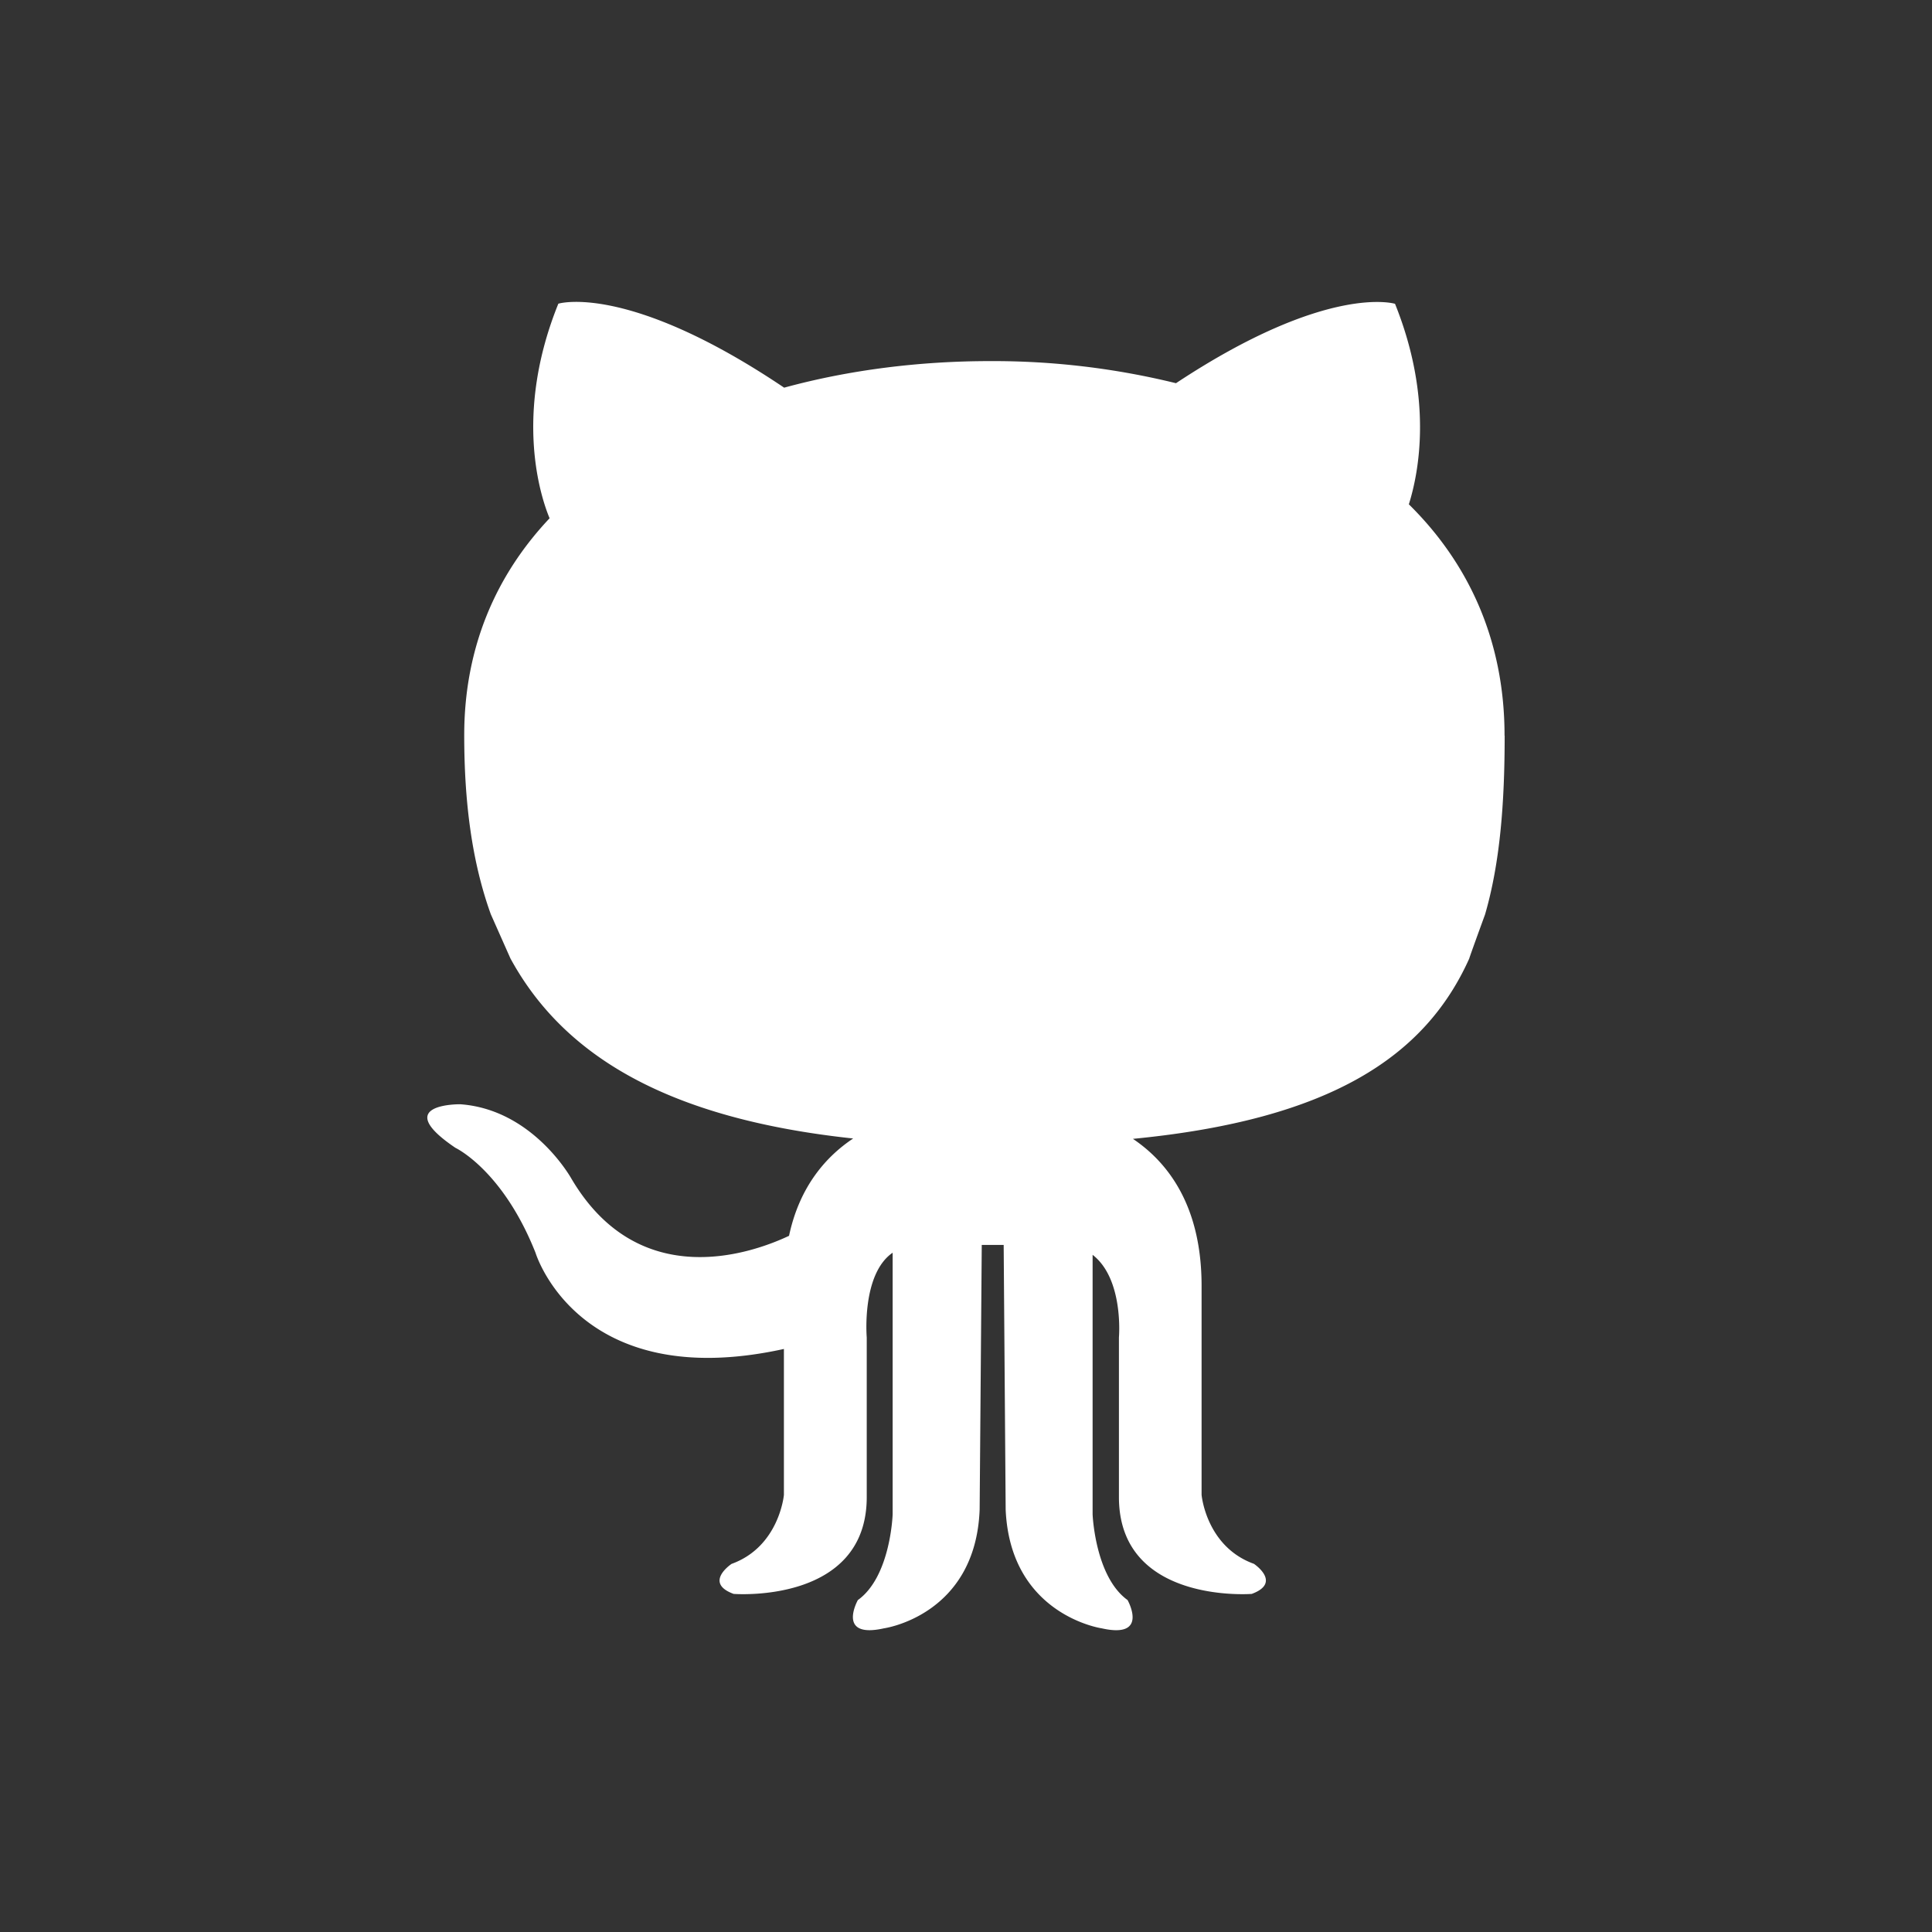 <?xml version="1.0" encoding="utf-8"?><!-- Uploaded to: SVG Repo, www.svgrepo.com, Generator: SVG Repo Mixer Tools -->
<svg fill="#ffffff" width="30" height="30" viewBox="0 0 32 32" xmlns="http://www.w3.org/2000/svg"><rect x="0" y="0" width="32" height="32" fill="#333333" stroke="none"/><path d="M24.92 12.183c0-1.586-.604-2.864-1.585-3.83.172-.547.398-1.763-.229-3.321 0 0-1.114-.348-3.628 1.315a12.695 12.695 0 0 0-3.081-.366c-1.154 0-2.322.143-3.409.44-2.596-1.747-3.74-1.391-3.74-1.391-.748 1.847-.287 3.215-.145 3.554-.883.936-1.414 2.133-1.414 3.594 0 1.111.128 2.099.44 2.964l.325.732c.879 1.614 2.606 2.655 5.677 2.983-.434.289-.885.779-1.062 1.612-.594.28-2.475.966-3.603-.944 0 0-.633-1.148-1.842-1.235 0 0-1.174-.017-.08.722 0 0 .782.367 1.326 1.738 0 0 .705 2.342 4.114 1.593v2.417s-.076.857-.867 1.143c0 0-.469.312.034.497 0 0 2.205.174 2.205-1.604v-2.643s-.09-1.047.429-1.404v4.332s-.032 1.031-.576 1.421c0 0-.362.646.433.468 0 0 1.517-.211 1.584-1.967l.035-4.383h.363l.033 4.383c.076 1.748 1.59 1.967 1.59 1.967.793.179.429-.468.429-.468-.54-.389-.579-1.421-.579-1.421v-4.297c.52.402.436 1.369.436 1.369v2.643c0 1.777 2.2 1.604 2.2 1.604.505-.186.036-.498.036-.498-.793-.286-.867-1.143-.867-1.143v-3.461c0-1.346-.574-2.056-1.137-2.435 3.277-.318 4.845-1.368 5.572-2.99-.015.027.26-.726.26-.726.25-.859.325-1.855.325-2.963h-.002z"/></svg>